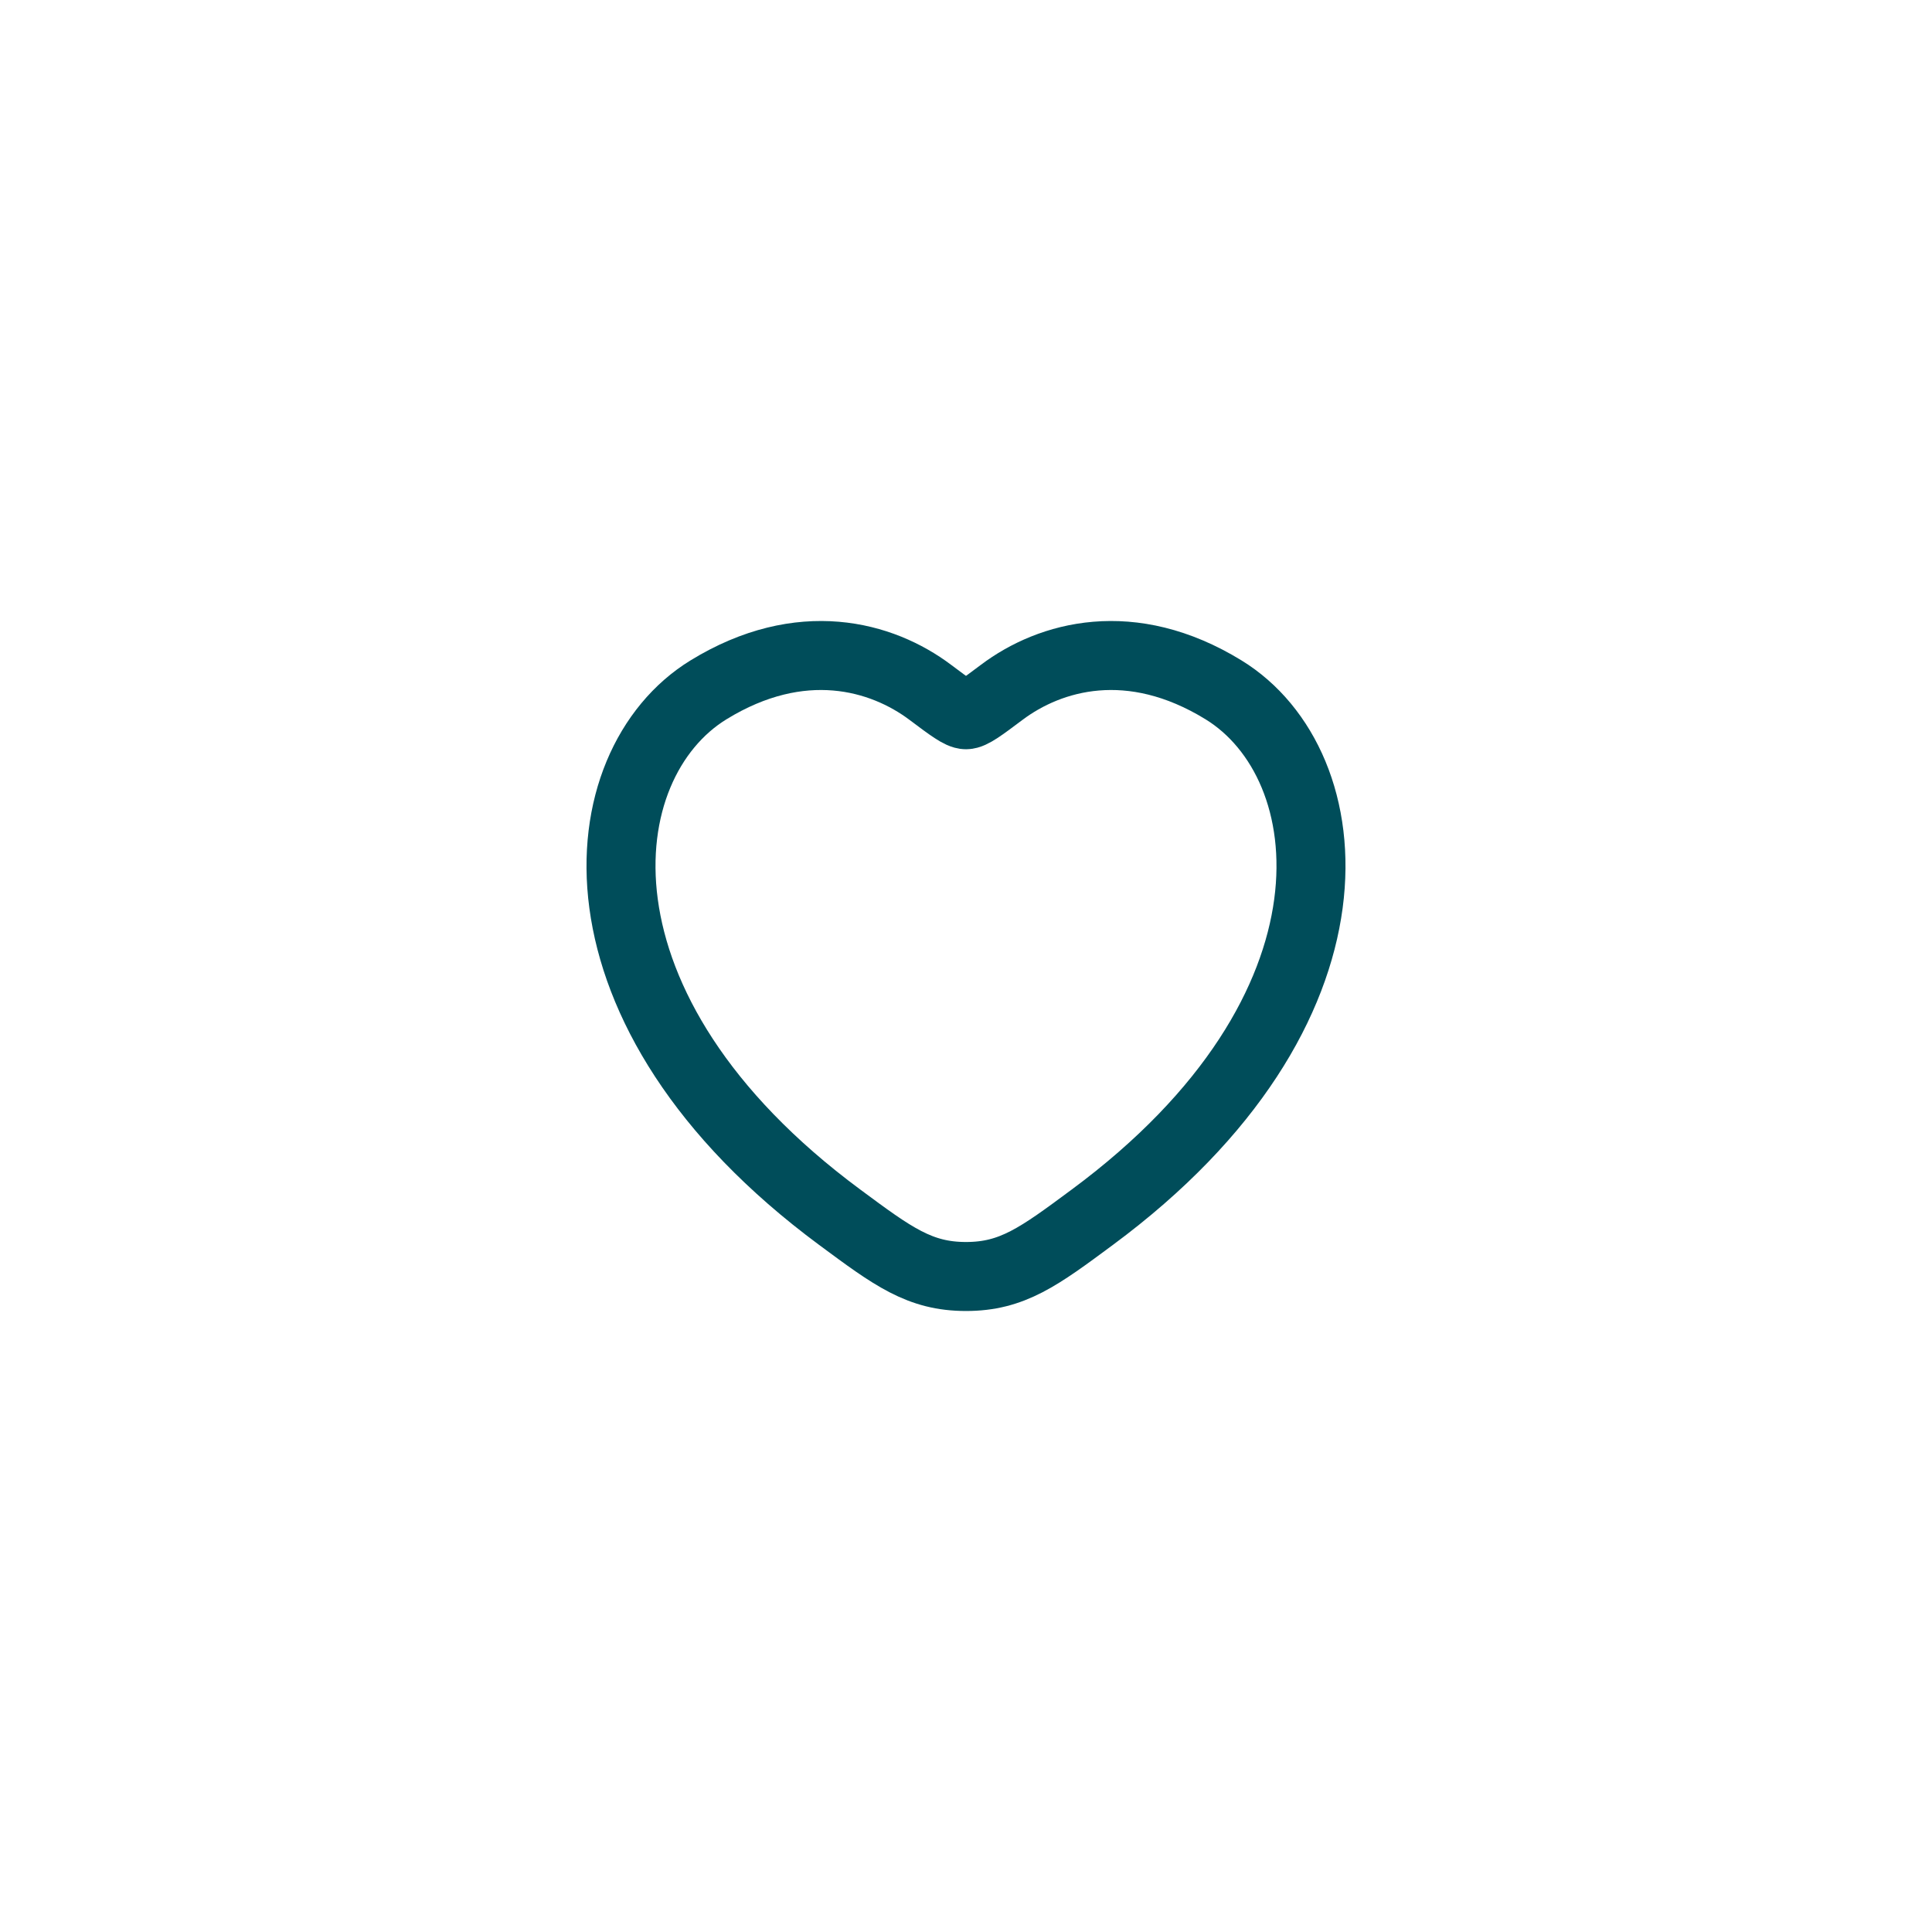 <svg width="42" height="42" viewBox="0 0 42 42" fill="none" xmlns="http://www.w3.org/2000/svg">
<path d="M26.597 14.996C24.586 13.762 22.83 14.259 21.776 15.051C21.343 15.376 21.127 15.538 21 15.538C20.873 15.538 20.657 15.376 20.224 15.051C19.17 14.259 17.414 13.762 15.403 14.996C12.764 16.615 12.166 21.956 18.255 26.462C19.414 27.321 19.994 27.75 21 27.75C22.006 27.75 22.586 27.321 23.745 26.462C29.834 21.956 29.236 16.615 26.597 14.996Z" stroke="#004D5A" stroke-width="1.5" stroke-linecap="round"/>
</svg>

